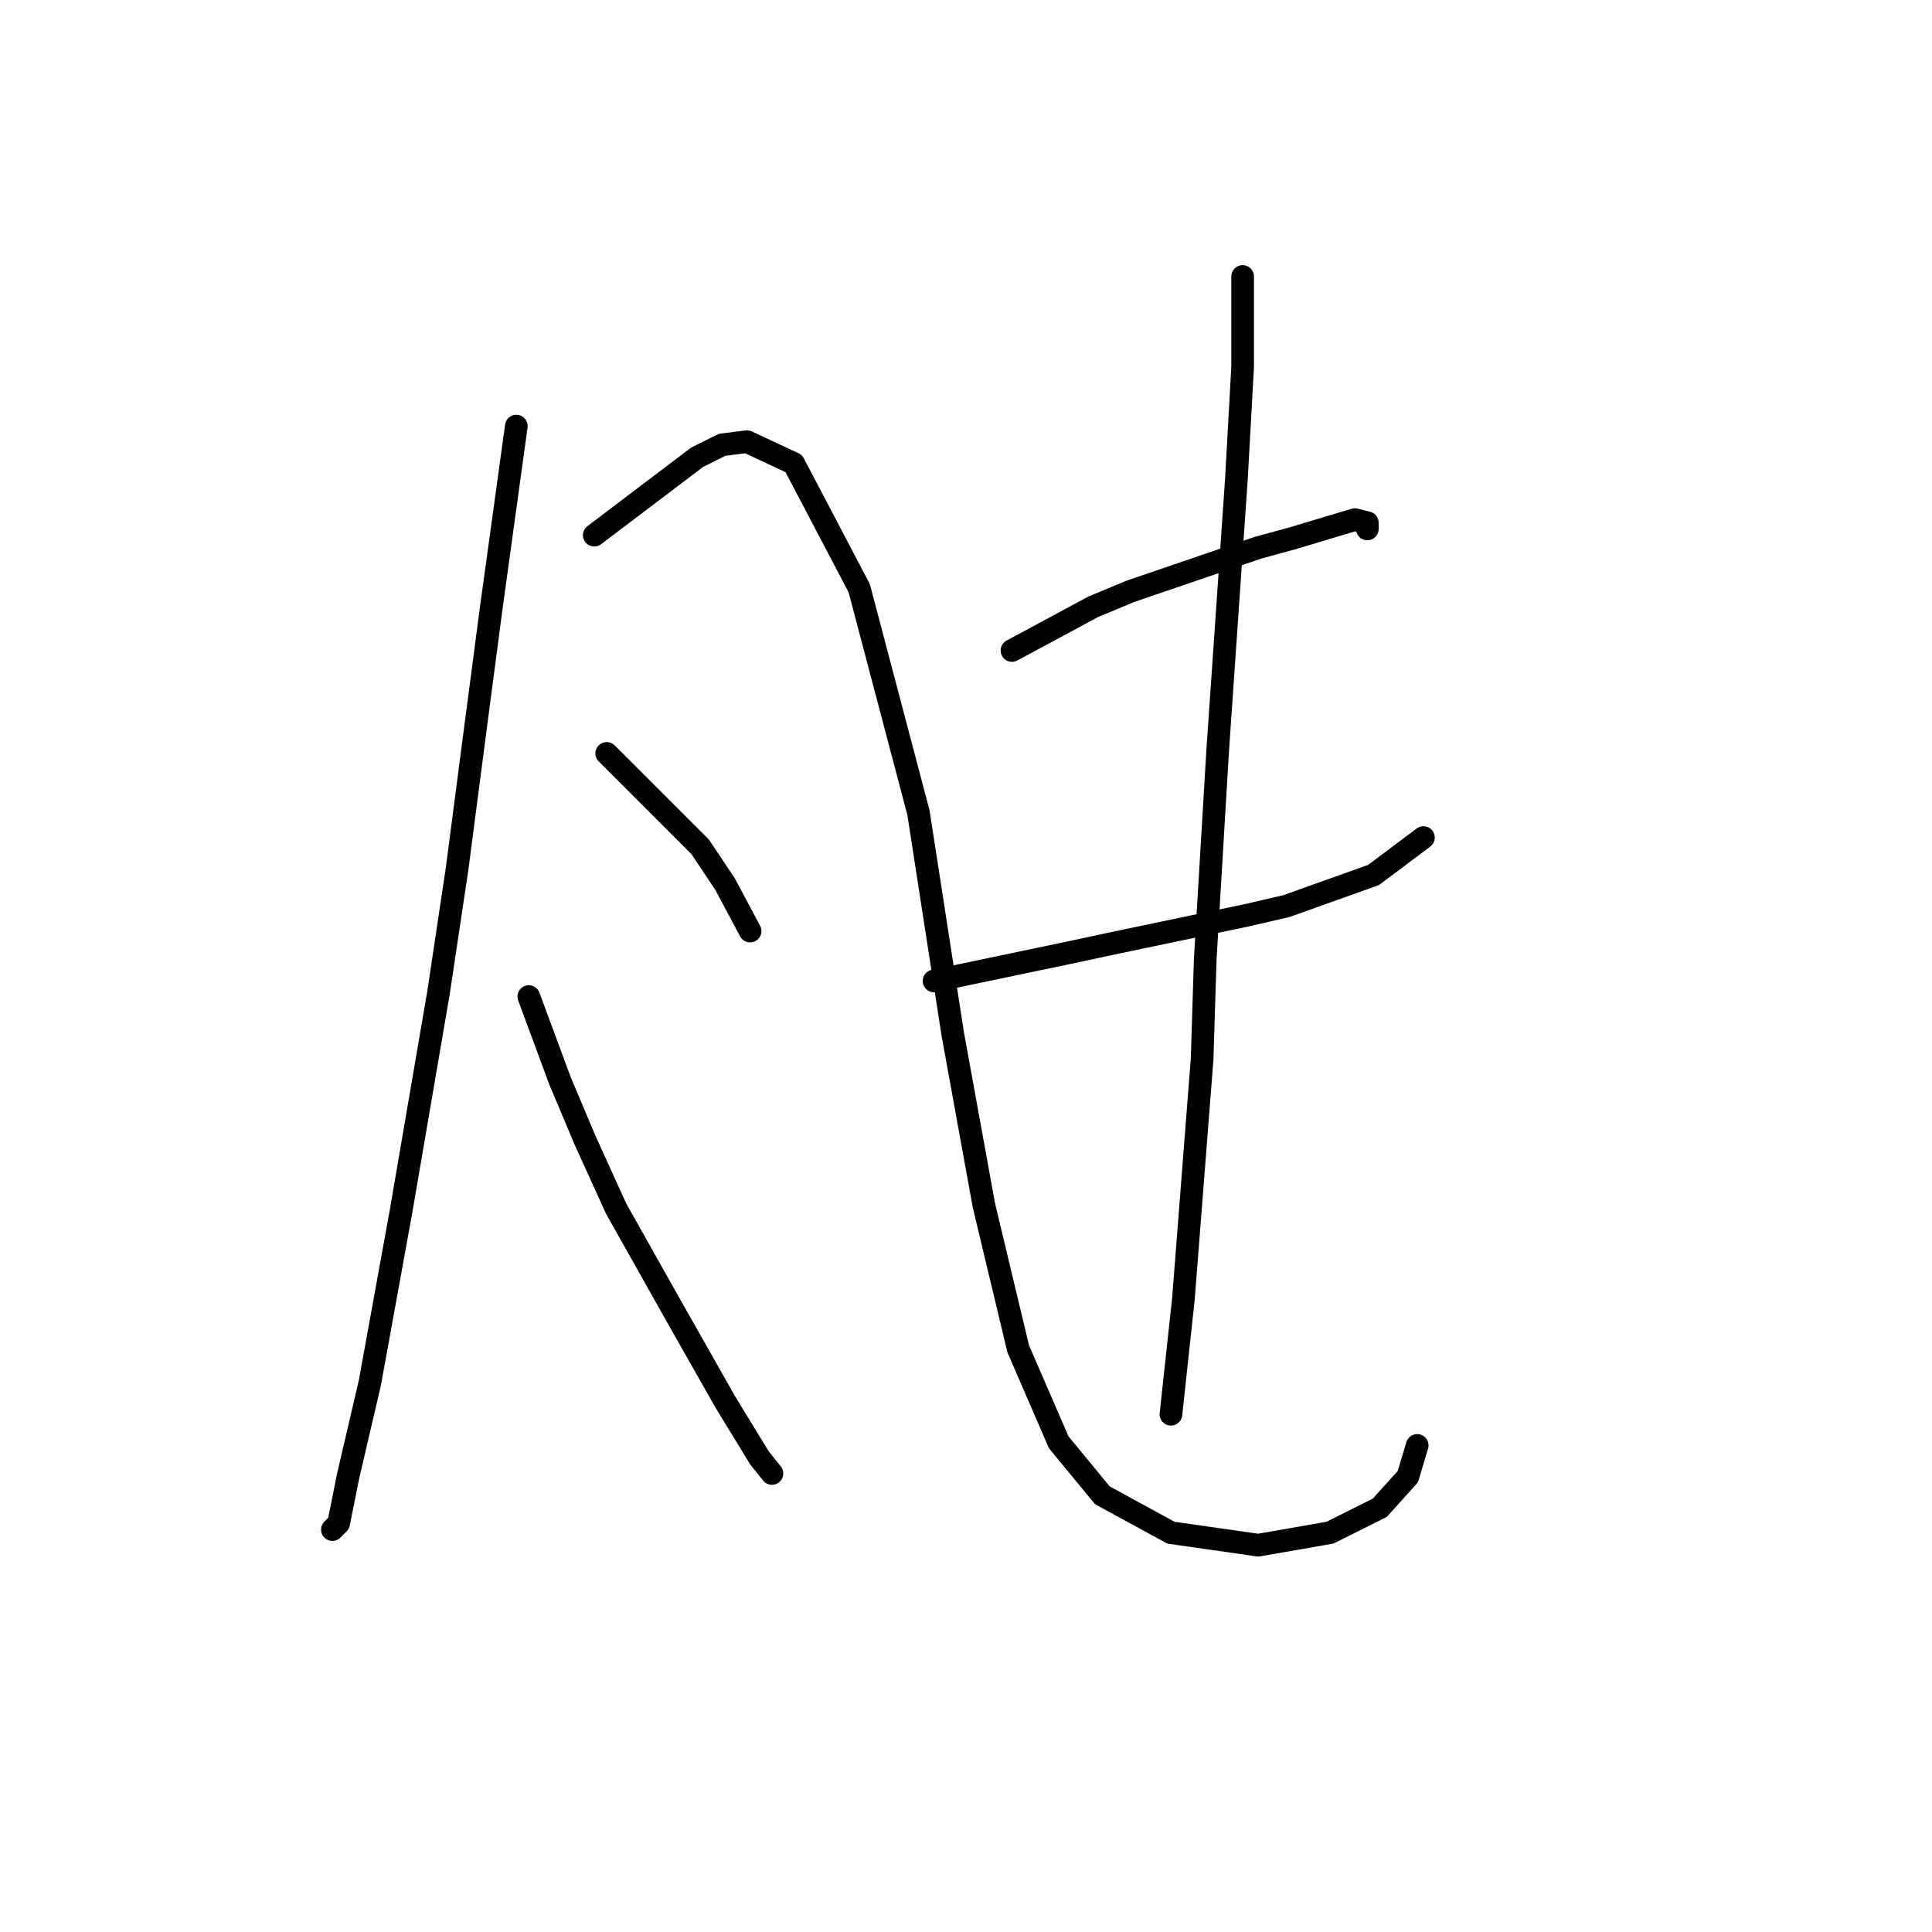 <?xml version="1.0" standalone="no"?>
    <svg width="256" height="256" xmlns="http://www.w3.org/2000/svg" version="1.1">
    <polyline stroke="black" stroke-width="3" stroke-linecap="round" fill="transparent" stroke-linejoin="round" points="68.416 56.459 65.111 80.416 63.046 96.111 60.568 115.112 58.089 131.634 53.133 160.547 49.002 183.265 46.111 195.657 44.872 201.852 44.046 202.678 44.046 202.678 " />
        <polyline stroke="black" stroke-width="3" stroke-linecap="round" fill="transparent" stroke-linejoin="round" points="78.742 70.915 92.372 60.589 95.677 58.937 98.981 58.524 105.177 61.415 113.851 77.937 121.699 107.677 126.243 137.003 130.373 159.721 134.917 178.721 140.286 191.113 146.069 198.135 155.156 203.091 166.722 204.744 176.222 203.091 182.831 199.787 186.548 195.657 187.787 191.526 187.787 191.526 " />
        <polyline stroke="black" stroke-width="3" stroke-linecap="round" fill="transparent" stroke-linejoin="round" points="80.394 99.829 92.785 112.22 96.09 117.177 99.394 123.373 99.394 123.373 " />
        <polyline stroke="black" stroke-width="3" stroke-linecap="round" fill="transparent" stroke-linejoin="round" points="70.068 132.047 74.198 143.199 77.503 151.047 81.633 160.134 89.068 173.352 96.09 185.743 100.633 193.178 102.286 195.244 102.286 195.244 " />
        <polyline stroke="black" stroke-width="3" stroke-linecap="round" fill="transparent" stroke-linejoin="round" points="134.091 86.198 144.83 80.416 149.786 78.35 166.722 72.568 171.265 71.328 179.526 68.85 181.178 69.263 181.178 70.089 181.178 70.089 " />
        <polyline stroke="black" stroke-width="3" stroke-linecap="round" fill="transparent" stroke-linejoin="round" points="123.764 129.982 141.525 126.264 147.308 125.025 165.069 121.308 170.439 120.068 182.004 115.938 188.613 110.981 188.613 110.981 " />
        <polyline stroke="black" stroke-width="3" stroke-linecap="round" fill="transparent" stroke-linejoin="round" points="164.656 36.632 164.656 48.611 163.83 63.48 161.352 99.416 159.7 127.09 159.287 140.308 156.808 172.113 155.156 187.396 155.156 187.396 " />
        </svg>